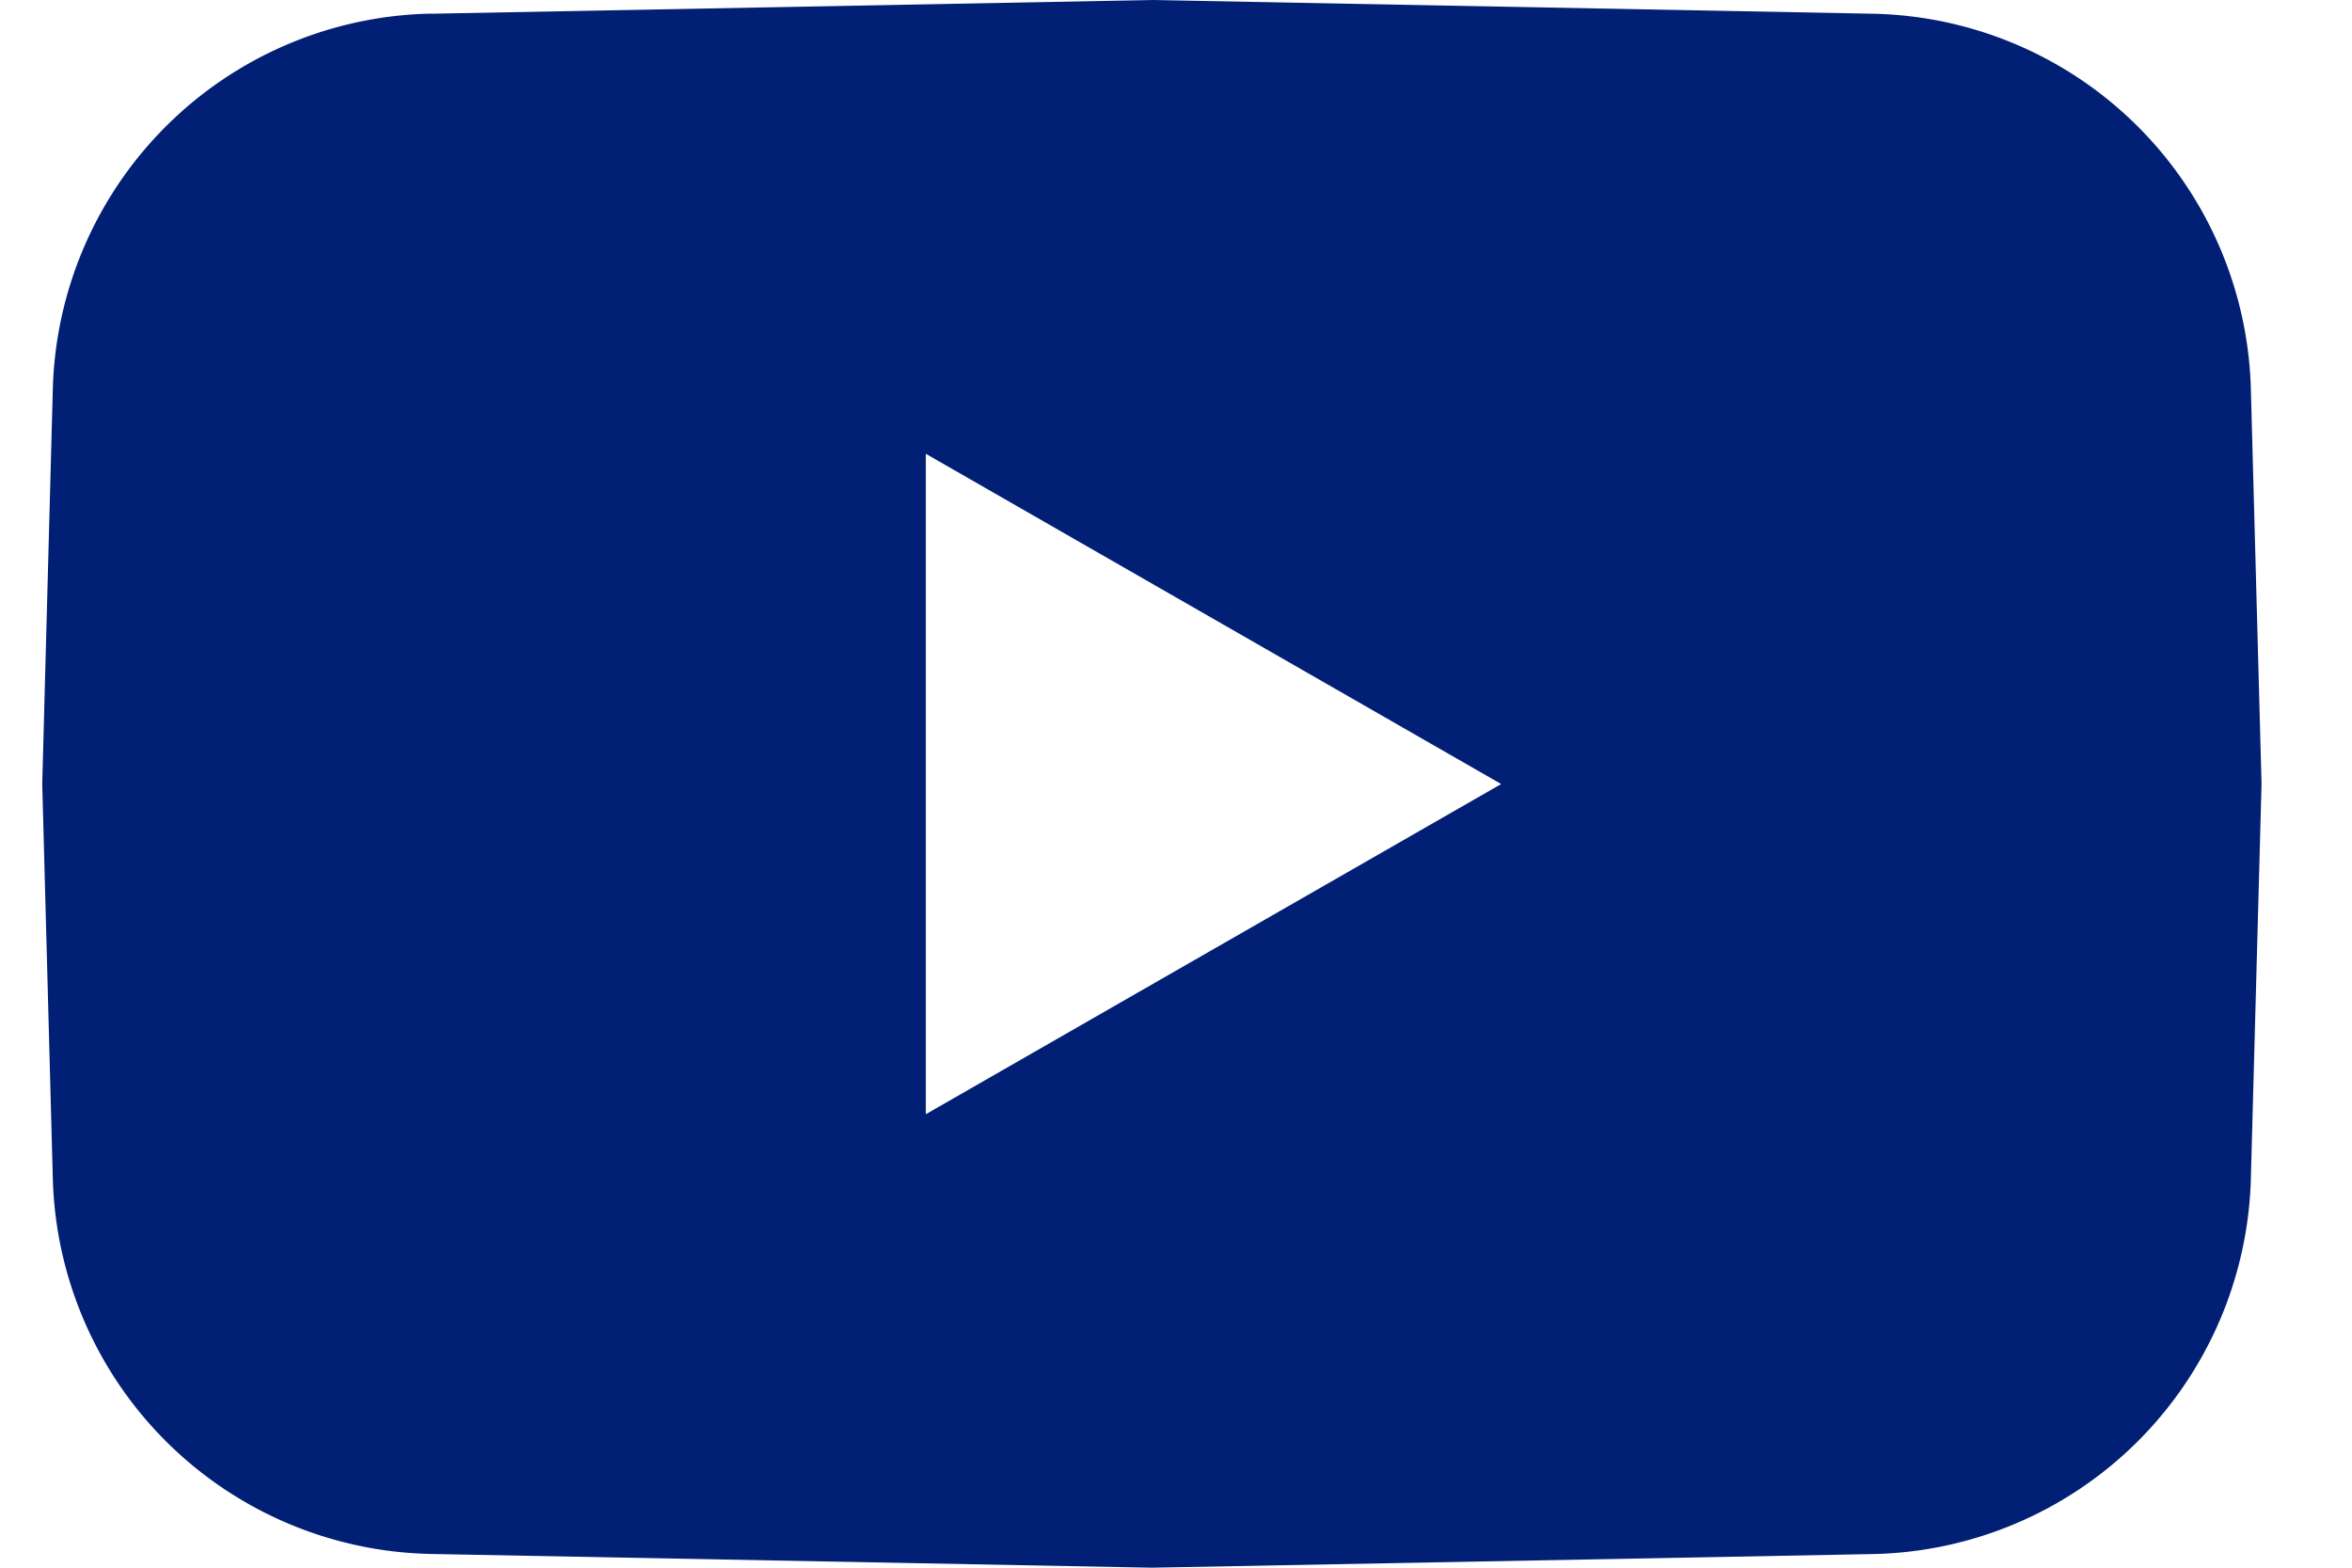 <svg width="24" height="16" fill="none" xmlns="http://www.w3.org/2000/svg"><path fill-rule="evenodd" clip-rule="evenodd" d="M4.402.14L11.754 0l7.352.14a3.938 3.938 0 013.862 3.831L23.077 8l-.109 4.029a3.938 3.938 0 01-3.862 3.832L11.754 16l-7.352-.14a3.938 3.938 0 01-3.863-3.83L.431 8l.108-4.029A3.938 3.938 0 014.402.139zm5.045 4.492v6.74l5.871-3.37-5.87-3.37z" fill="#011F75"/></svg>
